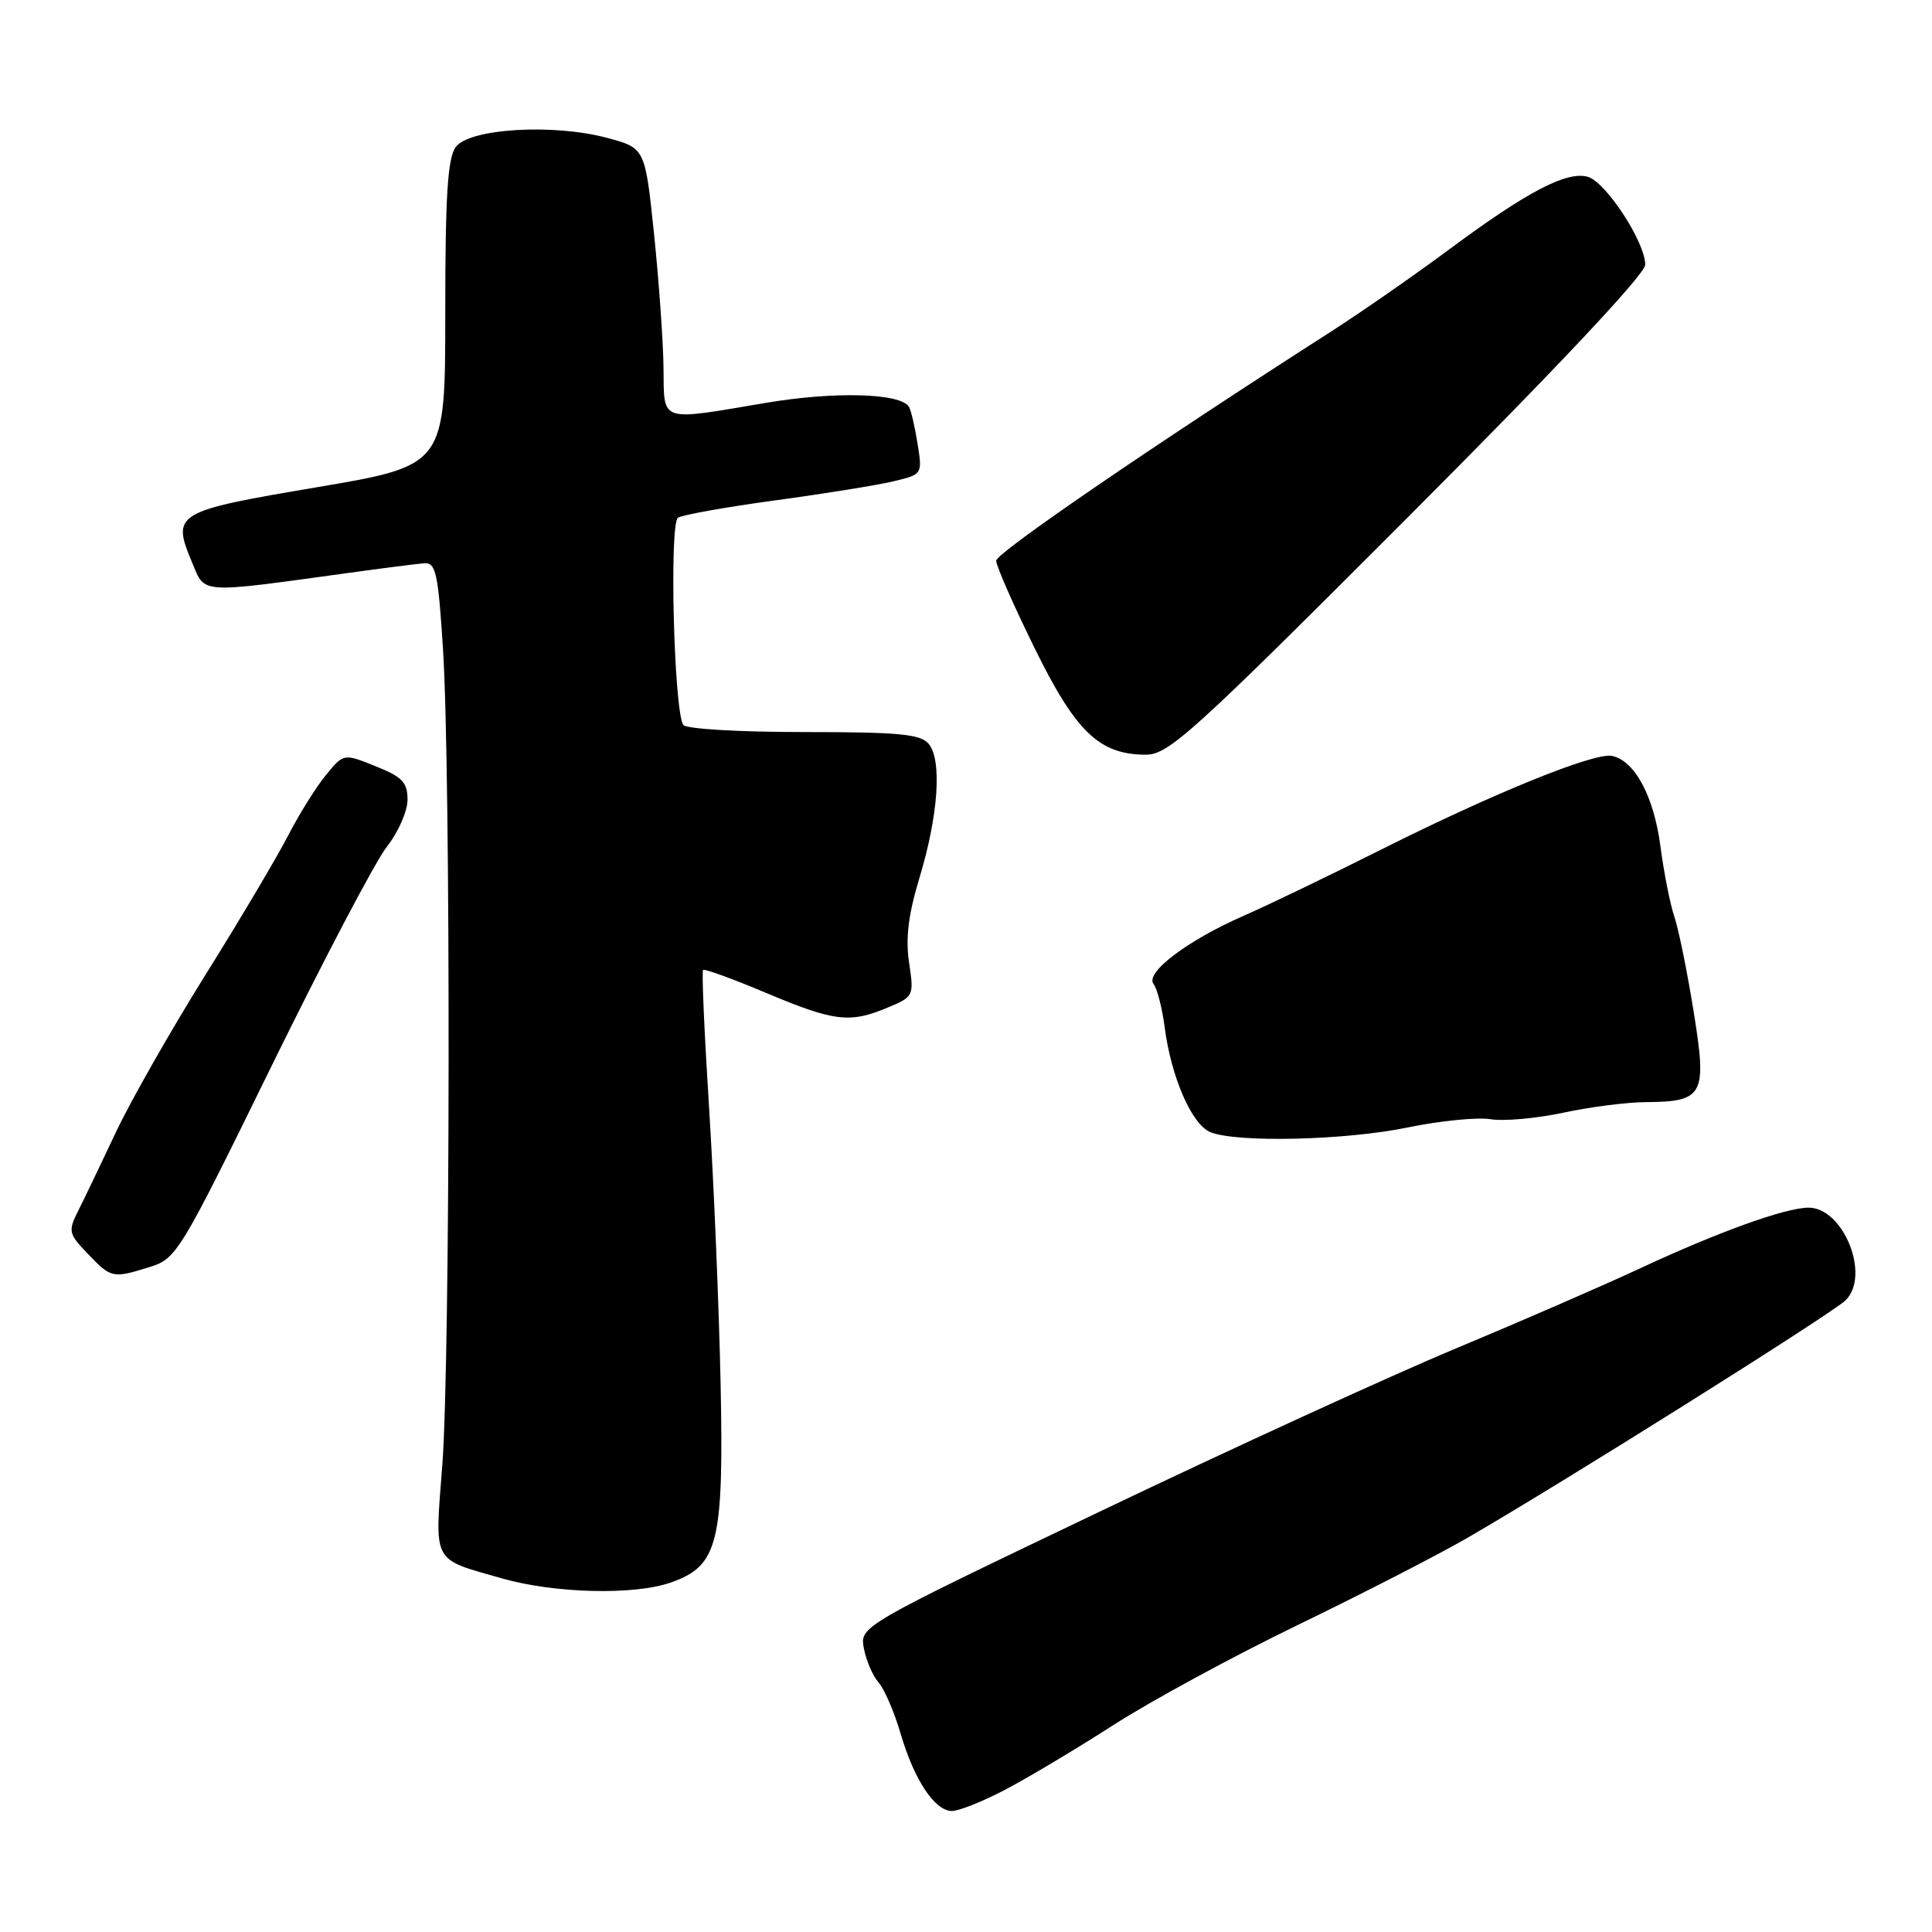 <?xml version="1.0" encoding="UTF-8" standalone="no"?>
<!DOCTYPE svg PUBLIC "-//W3C//DTD SVG 1.1//EN" "http://www.w3.org/Graphics/SVG/1.1/DTD/svg11.dtd" >
<svg xmlns="http://www.w3.org/2000/svg" xmlns:xlink="http://www.w3.org/1999/xlink" version="1.1" viewBox="0 0 256 256">
 <g >
 <path fill="currentColor"
d=" M 133.11 237.19 C 136.07 235.64 142.55 231.78 147.50 228.60 C 152.45 225.41 163.47 219.43 172.00 215.30 C 180.52 211.18 190.65 205.97 194.50 203.74 C 207.23 196.37 242.89 173.97 244.56 172.29 C 247.89 168.97 244.24 159.97 239.60 160.02 C 236.51 160.06 227.71 163.23 217.50 167.98 C 212.55 170.29 201.53 175.08 193.00 178.64 C 184.47 182.19 163.20 191.94 145.71 200.30 C 113.92 215.50 113.92 215.50 114.47 218.43 C 114.78 220.05 115.65 222.07 116.41 222.93 C 117.18 223.80 118.50 226.86 119.34 229.73 C 121.14 235.85 123.84 239.92 126.11 239.97 C 126.99 239.99 130.14 238.74 133.11 237.19 Z  M 88.89 209.69 C 95.18 207.48 95.92 204.47 95.48 183.14 C 95.26 172.89 94.57 156.48 93.95 146.68 C 93.33 136.87 92.97 128.70 93.16 128.52 C 93.35 128.34 97.10 129.71 101.50 131.56 C 110.53 135.36 112.59 135.62 117.60 133.52 C 121.07 132.07 121.12 131.98 120.46 127.56 C 119.97 124.32 120.36 121.18 121.84 116.29 C 124.34 108.04 124.84 100.72 123.06 98.57 C 121.98 97.27 119.15 97.00 106.44 97.00 C 97.80 97.00 90.86 96.58 90.53 96.05 C 89.29 94.05 88.67 69.32 89.84 68.60 C 90.46 68.21 96.27 67.18 102.74 66.30 C 109.21 65.42 116.24 64.29 118.37 63.78 C 122.23 62.86 122.23 62.86 121.58 58.78 C 121.22 56.53 120.71 54.34 120.44 53.90 C 119.31 52.08 110.57 51.84 101.43 53.39 C 87.20 55.79 88.01 56.07 87.92 48.75 C 87.88 45.31 87.32 37.35 86.67 31.06 C 85.48 19.63 85.48 19.63 80.49 18.28 C 73.34 16.35 62.19 17.02 60.39 19.48 C 59.31 20.96 59.00 25.90 59.00 41.53 C 59.00 61.68 59.00 61.68 42.00 64.56 C 23.13 67.75 22.72 68.00 25.46 74.55 C 27.20 78.72 26.22 78.66 46.00 75.94 C 50.67 75.29 55.28 74.71 56.23 74.63 C 57.75 74.52 58.06 75.96 58.70 86.00 C 59.74 102.21 59.67 180.17 58.61 194.11 C 57.60 207.34 57.14 206.46 66.49 209.14 C 73.49 211.14 84.03 211.40 88.89 209.69 Z  M 19.88 167.87 C 23.39 166.78 23.89 165.94 36.00 141.22 C 42.88 127.19 49.74 114.13 51.25 112.21 C 52.76 110.30 54.00 107.49 54.00 105.97 C 54.00 103.67 53.31 102.94 49.77 101.53 C 45.54 99.83 45.54 99.83 43.21 102.67 C 41.92 104.23 39.66 107.84 38.18 110.71 C 36.71 113.57 31.77 121.90 27.20 129.21 C 22.64 136.52 17.31 145.88 15.37 150.00 C 13.43 154.12 11.18 158.81 10.38 160.40 C 9.00 163.15 9.07 163.46 11.65 166.15 C 14.74 169.38 14.93 169.42 19.88 167.87 Z  M 186.55 149.39 C 190.82 148.51 195.74 148.02 197.49 148.30 C 199.24 148.59 203.56 148.20 207.09 147.45 C 210.61 146.69 215.55 146.05 218.06 146.04 C 225.77 145.98 226.21 145.13 224.41 134.00 C 223.57 128.78 222.43 123.15 221.87 121.50 C 221.31 119.85 220.47 115.62 220.01 112.09 C 219.13 105.47 216.59 100.76 213.58 100.16 C 211.21 99.70 197.90 105.10 183.00 112.58 C 176.12 116.03 167.92 119.98 164.76 121.36 C 157.33 124.62 151.69 128.89 152.85 130.38 C 153.33 131.00 154.00 133.59 154.33 136.15 C 155.19 142.75 157.93 149.03 160.39 150.02 C 163.91 151.44 178.31 151.10 186.55 149.39 Z  M 186.57 68.52 C 206.38 48.68 218.00 36.31 218.00 35.08 C 218.00 32.07 212.76 24.07 210.37 23.42 C 207.55 22.66 202.31 25.41 191.94 33.11 C 187.30 36.55 180.35 41.38 176.50 43.85 C 152.68 59.11 132.00 73.26 132.00 74.30 C 132.00 74.97 134.27 80.14 137.05 85.80 C 142.53 96.98 145.66 99.99 151.82 100.00 C 154.84 100.00 157.93 97.20 186.57 68.52 Z "/>
</g>
</svg>